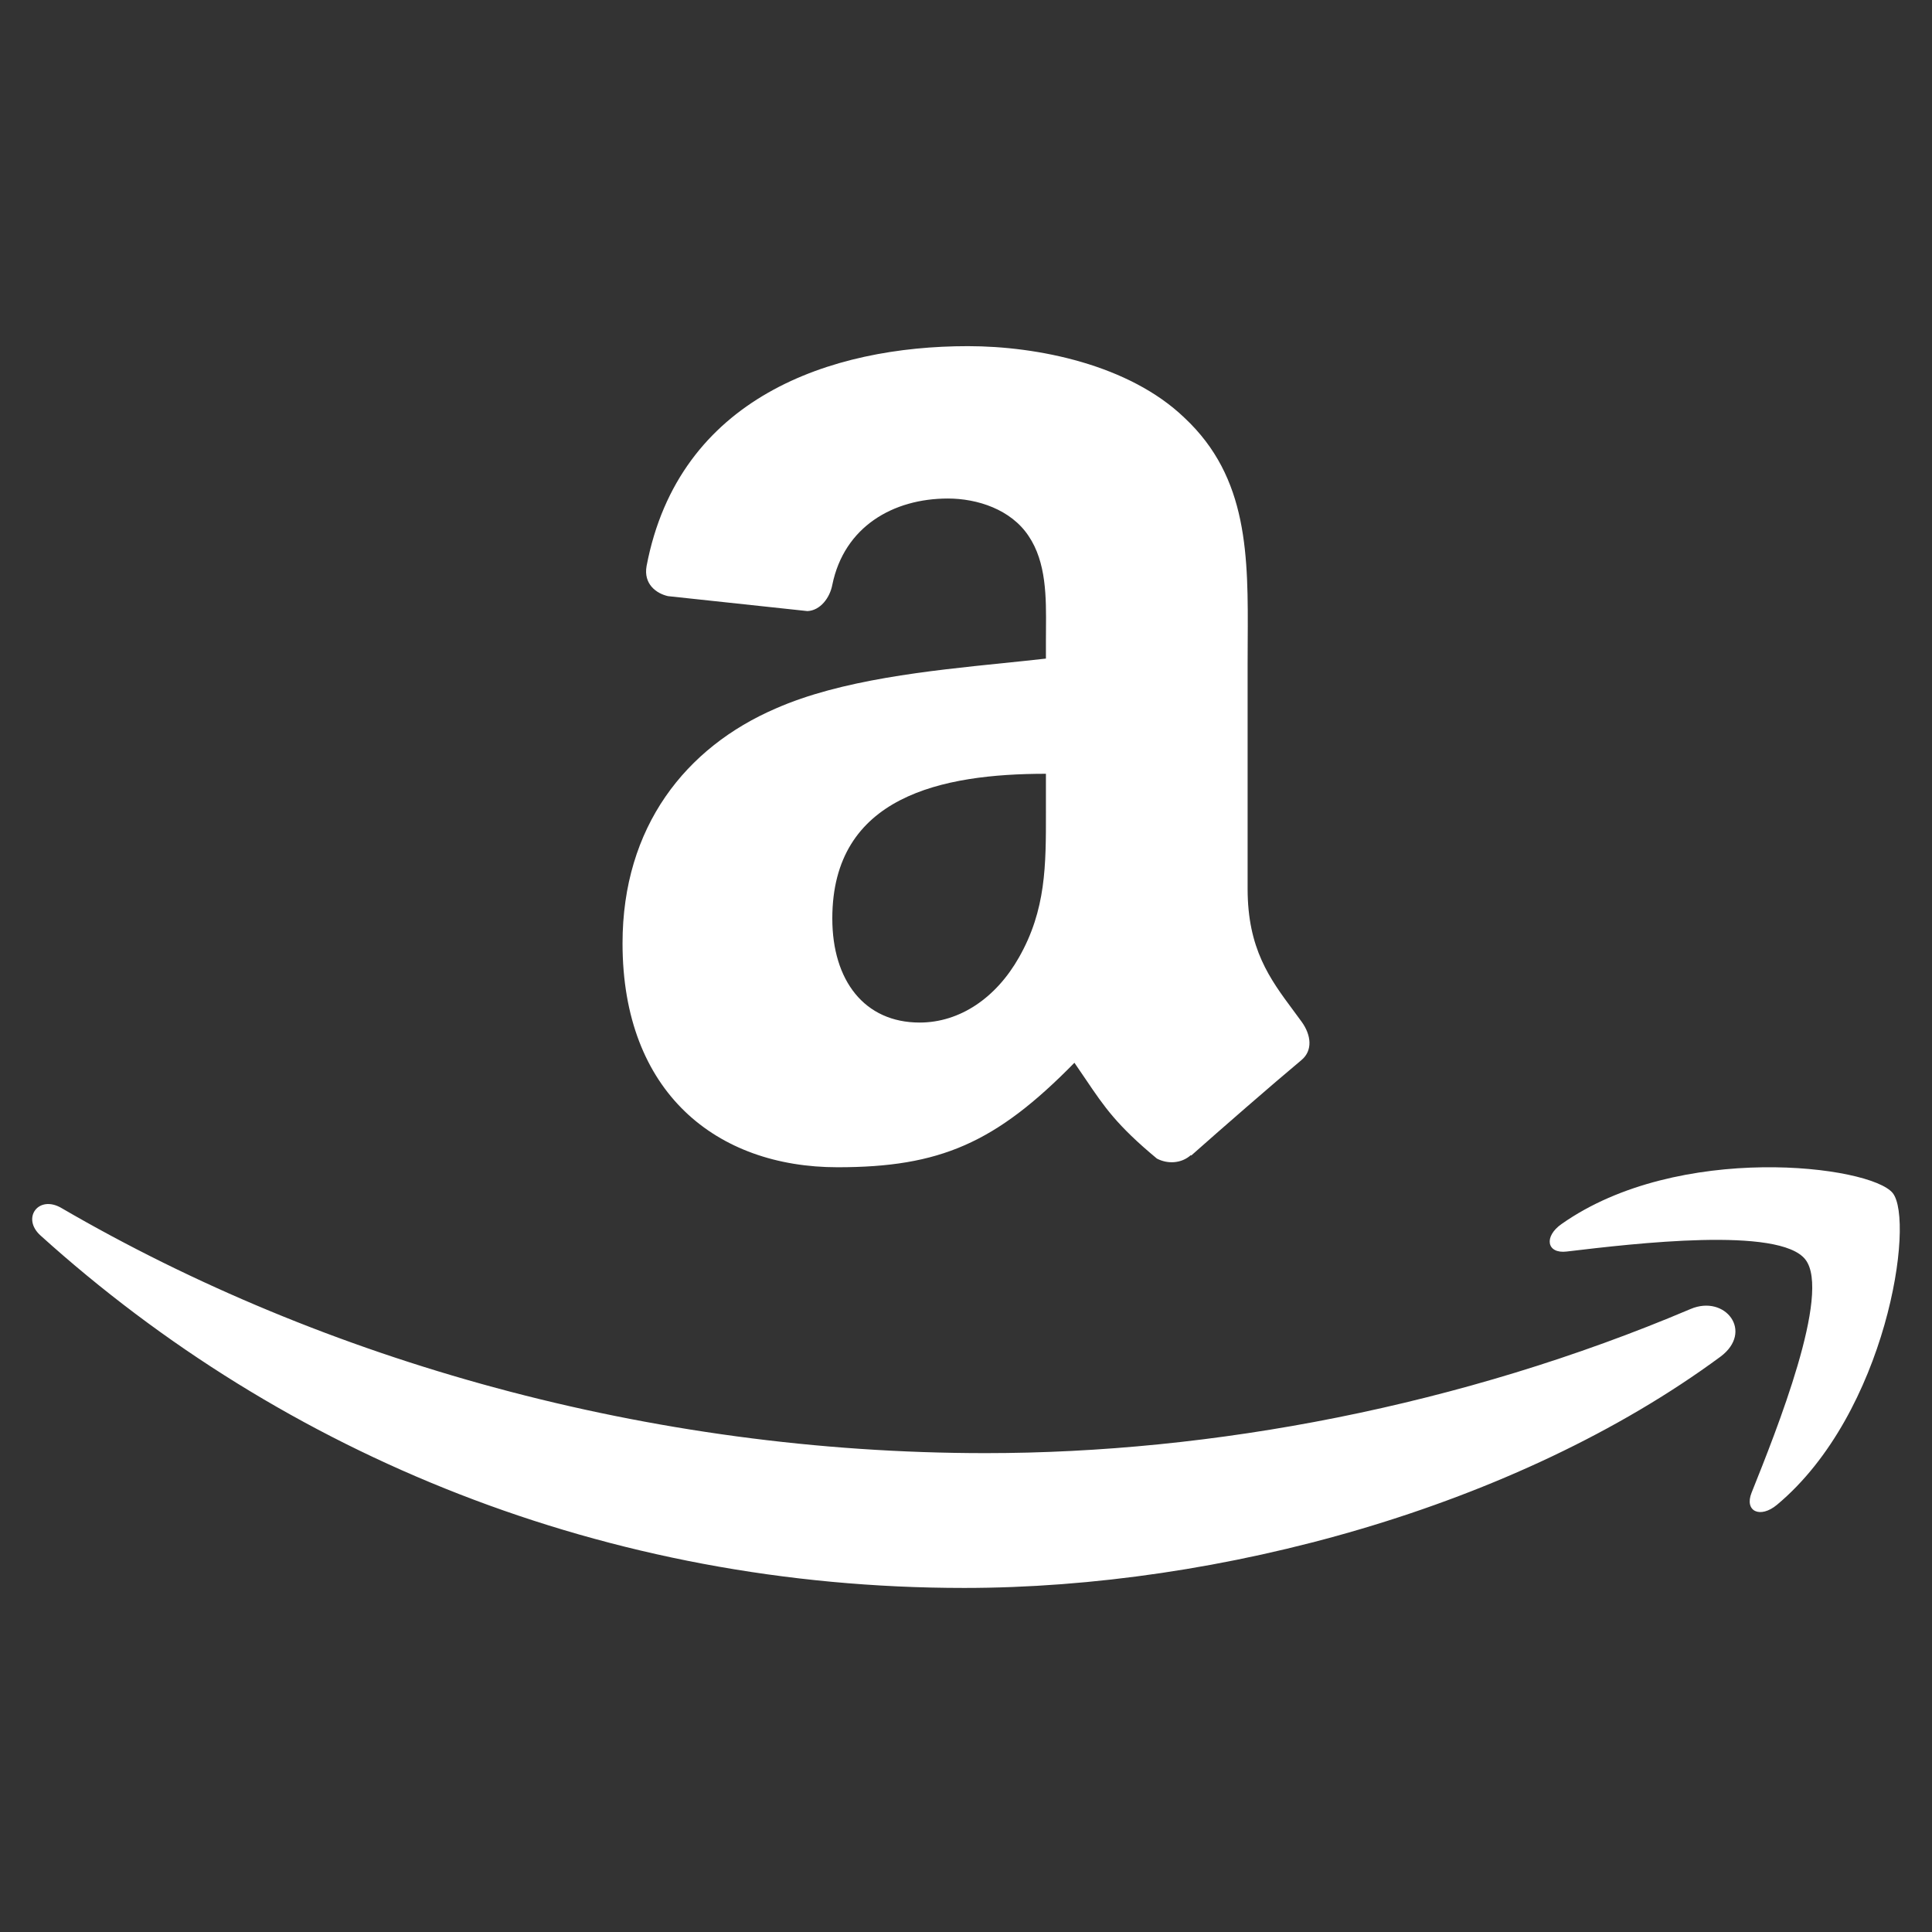 <svg width="720" height="720" viewBox="0 0 720 720" fill="none" xmlns="http://www.w3.org/2000/svg">
<rect x="0" y="0" width="720" height="720" fill="#333333" stroke="none"/>
<path fill-rule="evenodd" clip-rule="evenodd" d="M389.785 288.364V299.962C389.785 300.917 389.786 301.865 389.787 302.806C389.81 322.419 389.829 339.07 379.768 356.749C371.257 371.812 357.776 381.075 342.713 381.075C322.152 381.075 310.177 365.41 310.177 342.289C310.177 296.649 351.073 288.364 389.785 288.364ZM431.133 431.762C435.125 433.87 440.246 433.644 443.786 430.481L443.936 430.632C454.631 421.142 474.062 404.197 484.983 395.084C489.351 391.469 488.598 385.669 485.134 380.849C484.084 379.396 483.028 377.972 481.978 376.558C473.234 364.774 464.949 353.609 464.949 331.218V247.77C464.949 244.919 464.965 242.087 464.982 239.277C465.165 207.261 465.332 178.024 441.376 155.661C420.815 135.929 386.772 129 360.713 129C309.8 129 252.938 147.979 240.962 210.941C239.757 217.644 244.578 221.184 248.946 222.163L300.913 227.736C305.733 227.51 309.273 222.766 310.177 217.946C314.621 196.255 332.847 185.787 353.257 185.787C364.253 185.787 376.755 189.854 383.308 199.72C389.999 209.587 389.897 222.73 389.806 234.521C389.795 235.869 389.785 237.2 389.785 238.506V245.435C384.772 246.007 379.509 246.546 374.085 247.1C345.938 249.98 313.463 253.303 289.089 264.038C255.574 278.498 232 308.096 232 351.552C232 407.209 267.097 435 312.135 435C350.245 435 371.031 426.038 400.404 396.063C401.954 398.292 403.338 400.34 404.64 402.267C411.563 412.514 416.172 419.337 431.133 431.762ZM672.807 469.378C663.157 457.003 609.029 463.423 584.282 466.359L583.861 466.409C576.383 467.322 575.241 460.814 581.977 456.133C625.537 425.476 697.013 434.324 705.348 444.601C713.683 454.934 703.179 526.582 662.246 560.778C655.966 566.03 649.971 563.233 652.769 556.268L652.785 556.227C661.985 533.257 682.564 481.873 672.807 469.378ZM641.122 505.63C564.908 561.806 454.439 591.778 359.327 591.778C225.966 591.778 105.906 542.452 15.076 460.414C7.94 453.963 14.334 445.172 22.898 450.195C120.921 507.228 242.122 541.539 367.32 541.539C451.756 541.539 544.641 524.07 630.047 487.818C642.949 482.337 653.739 496.267 641.122 505.63Z" fill="white"/>
</svg>
